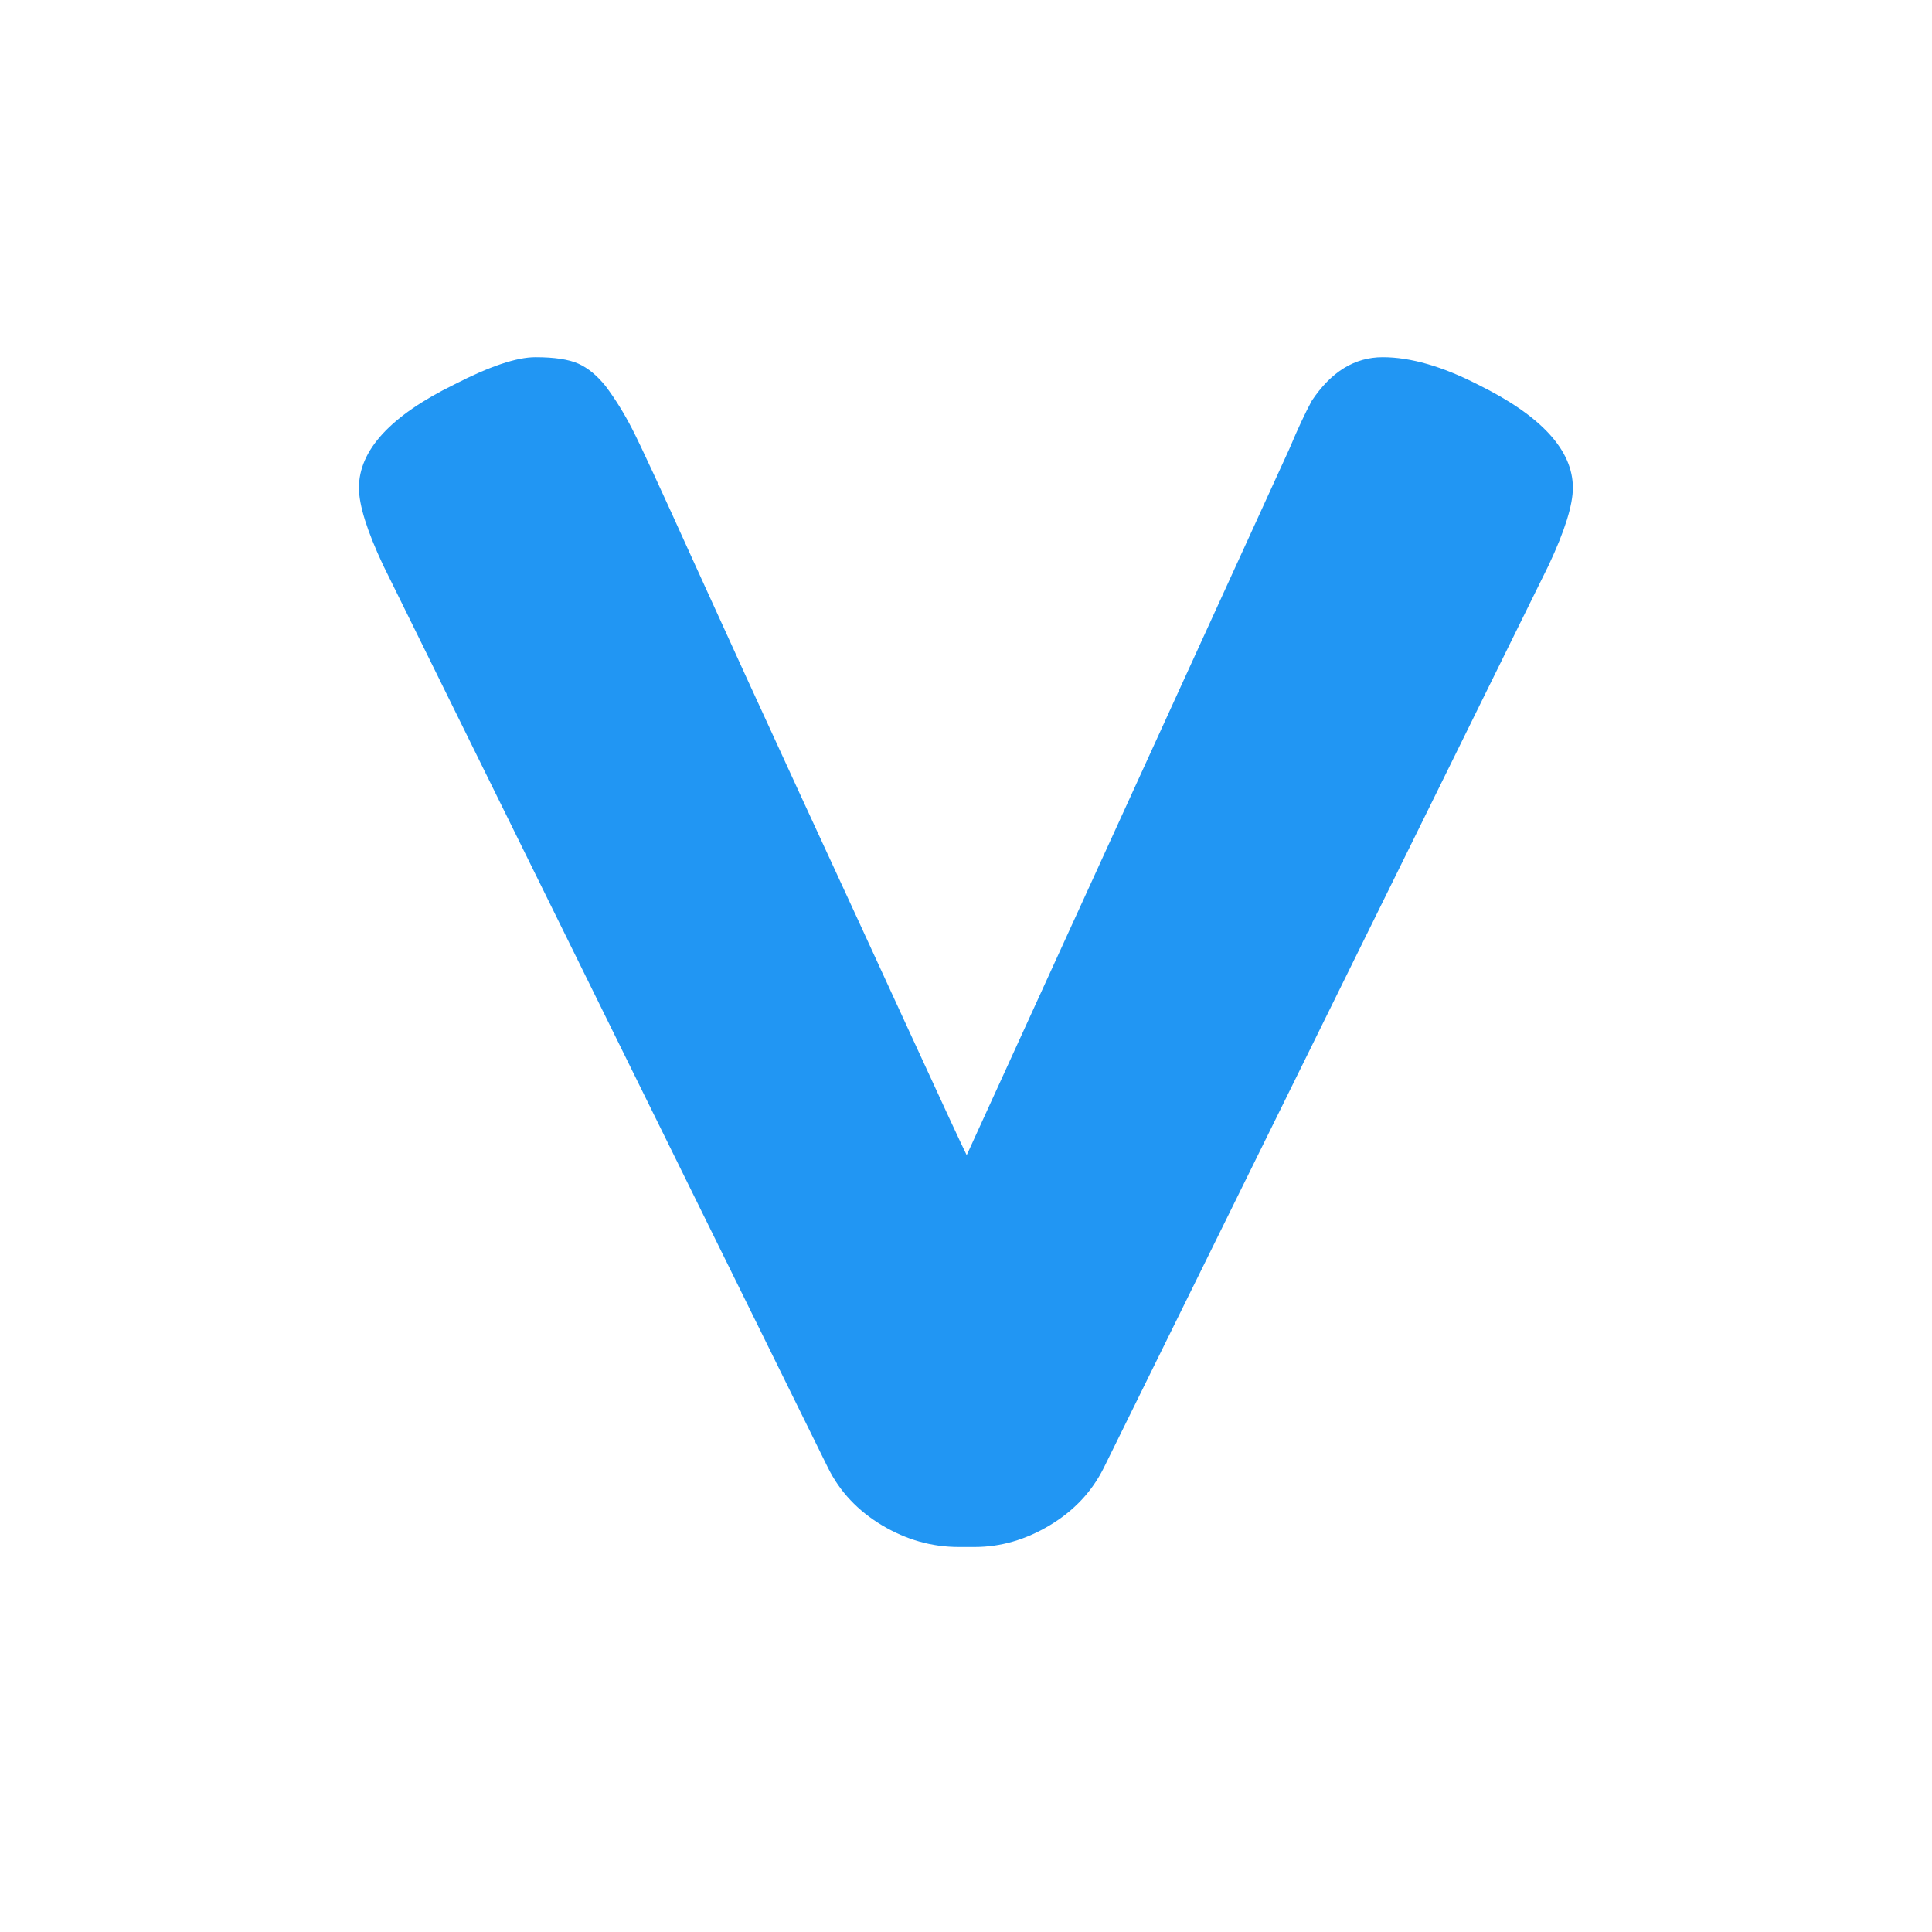 <svg xmlns="http://www.w3.org/2000/svg" xmlns:xlink="http://www.w3.org/1999/xlink" width="200" zoomAndPan="magnify" viewBox="0 0 150 150" height="200" preserveAspectRatio="xMidYMid meet" version="1.2"><defs/><g id="6d35d5cbf1"><g style="fill:#2196f3;fill-opacity:1;"><g transform="translate(25.992, 120.233)"><path style="stroke:none" d="M 88.75 -90.375 C 93.664 -87.957 96.125 -85.285 96.125 -82.359 C 96.125 -81.023 95.5 -79.023 94.25 -76.359 L 59.703 -6.266 C 58.785 -4.422 57.391 -2.938 55.516 -1.812 C 53.641 -0.688 51.695 -0.125 49.688 -0.125 L 48.438 -0.125 C 46.352 -0.125 44.367 -0.688 42.484 -1.812 C 40.609 -2.938 39.211 -4.422 38.297 -6.266 L 3.75 -76.359 C 2.5 -79.023 1.875 -81.023 1.875 -82.359 C 1.875 -85.285 4.336 -87.957 9.266 -90.375 C 12.016 -91.789 14.117 -92.5 15.578 -92.5 C 17.047 -92.5 18.156 -92.332 18.906 -92 C 19.656 -91.664 20.363 -91.082 21.031 -90.25 C 21.781 -89.25 22.469 -88.141 23.094 -86.922 C 23.719 -85.711 25.32 -82.25 27.906 -76.531 C 30.5 -70.82 33.273 -64.754 36.234 -58.328 C 39.203 -51.898 42 -45.828 44.625 -40.109 C 47.25 -34.398 48.727 -31.211 49.062 -30.547 L 74.109 -85.375 C 74.773 -86.957 75.359 -88.207 75.859 -89.125 C 77.359 -91.375 79.191 -92.5 81.359 -92.5 C 83.523 -92.5 85.988 -91.789 88.75 -90.375 Z M 88.75 -90.375 "/></g></g></g></svg>